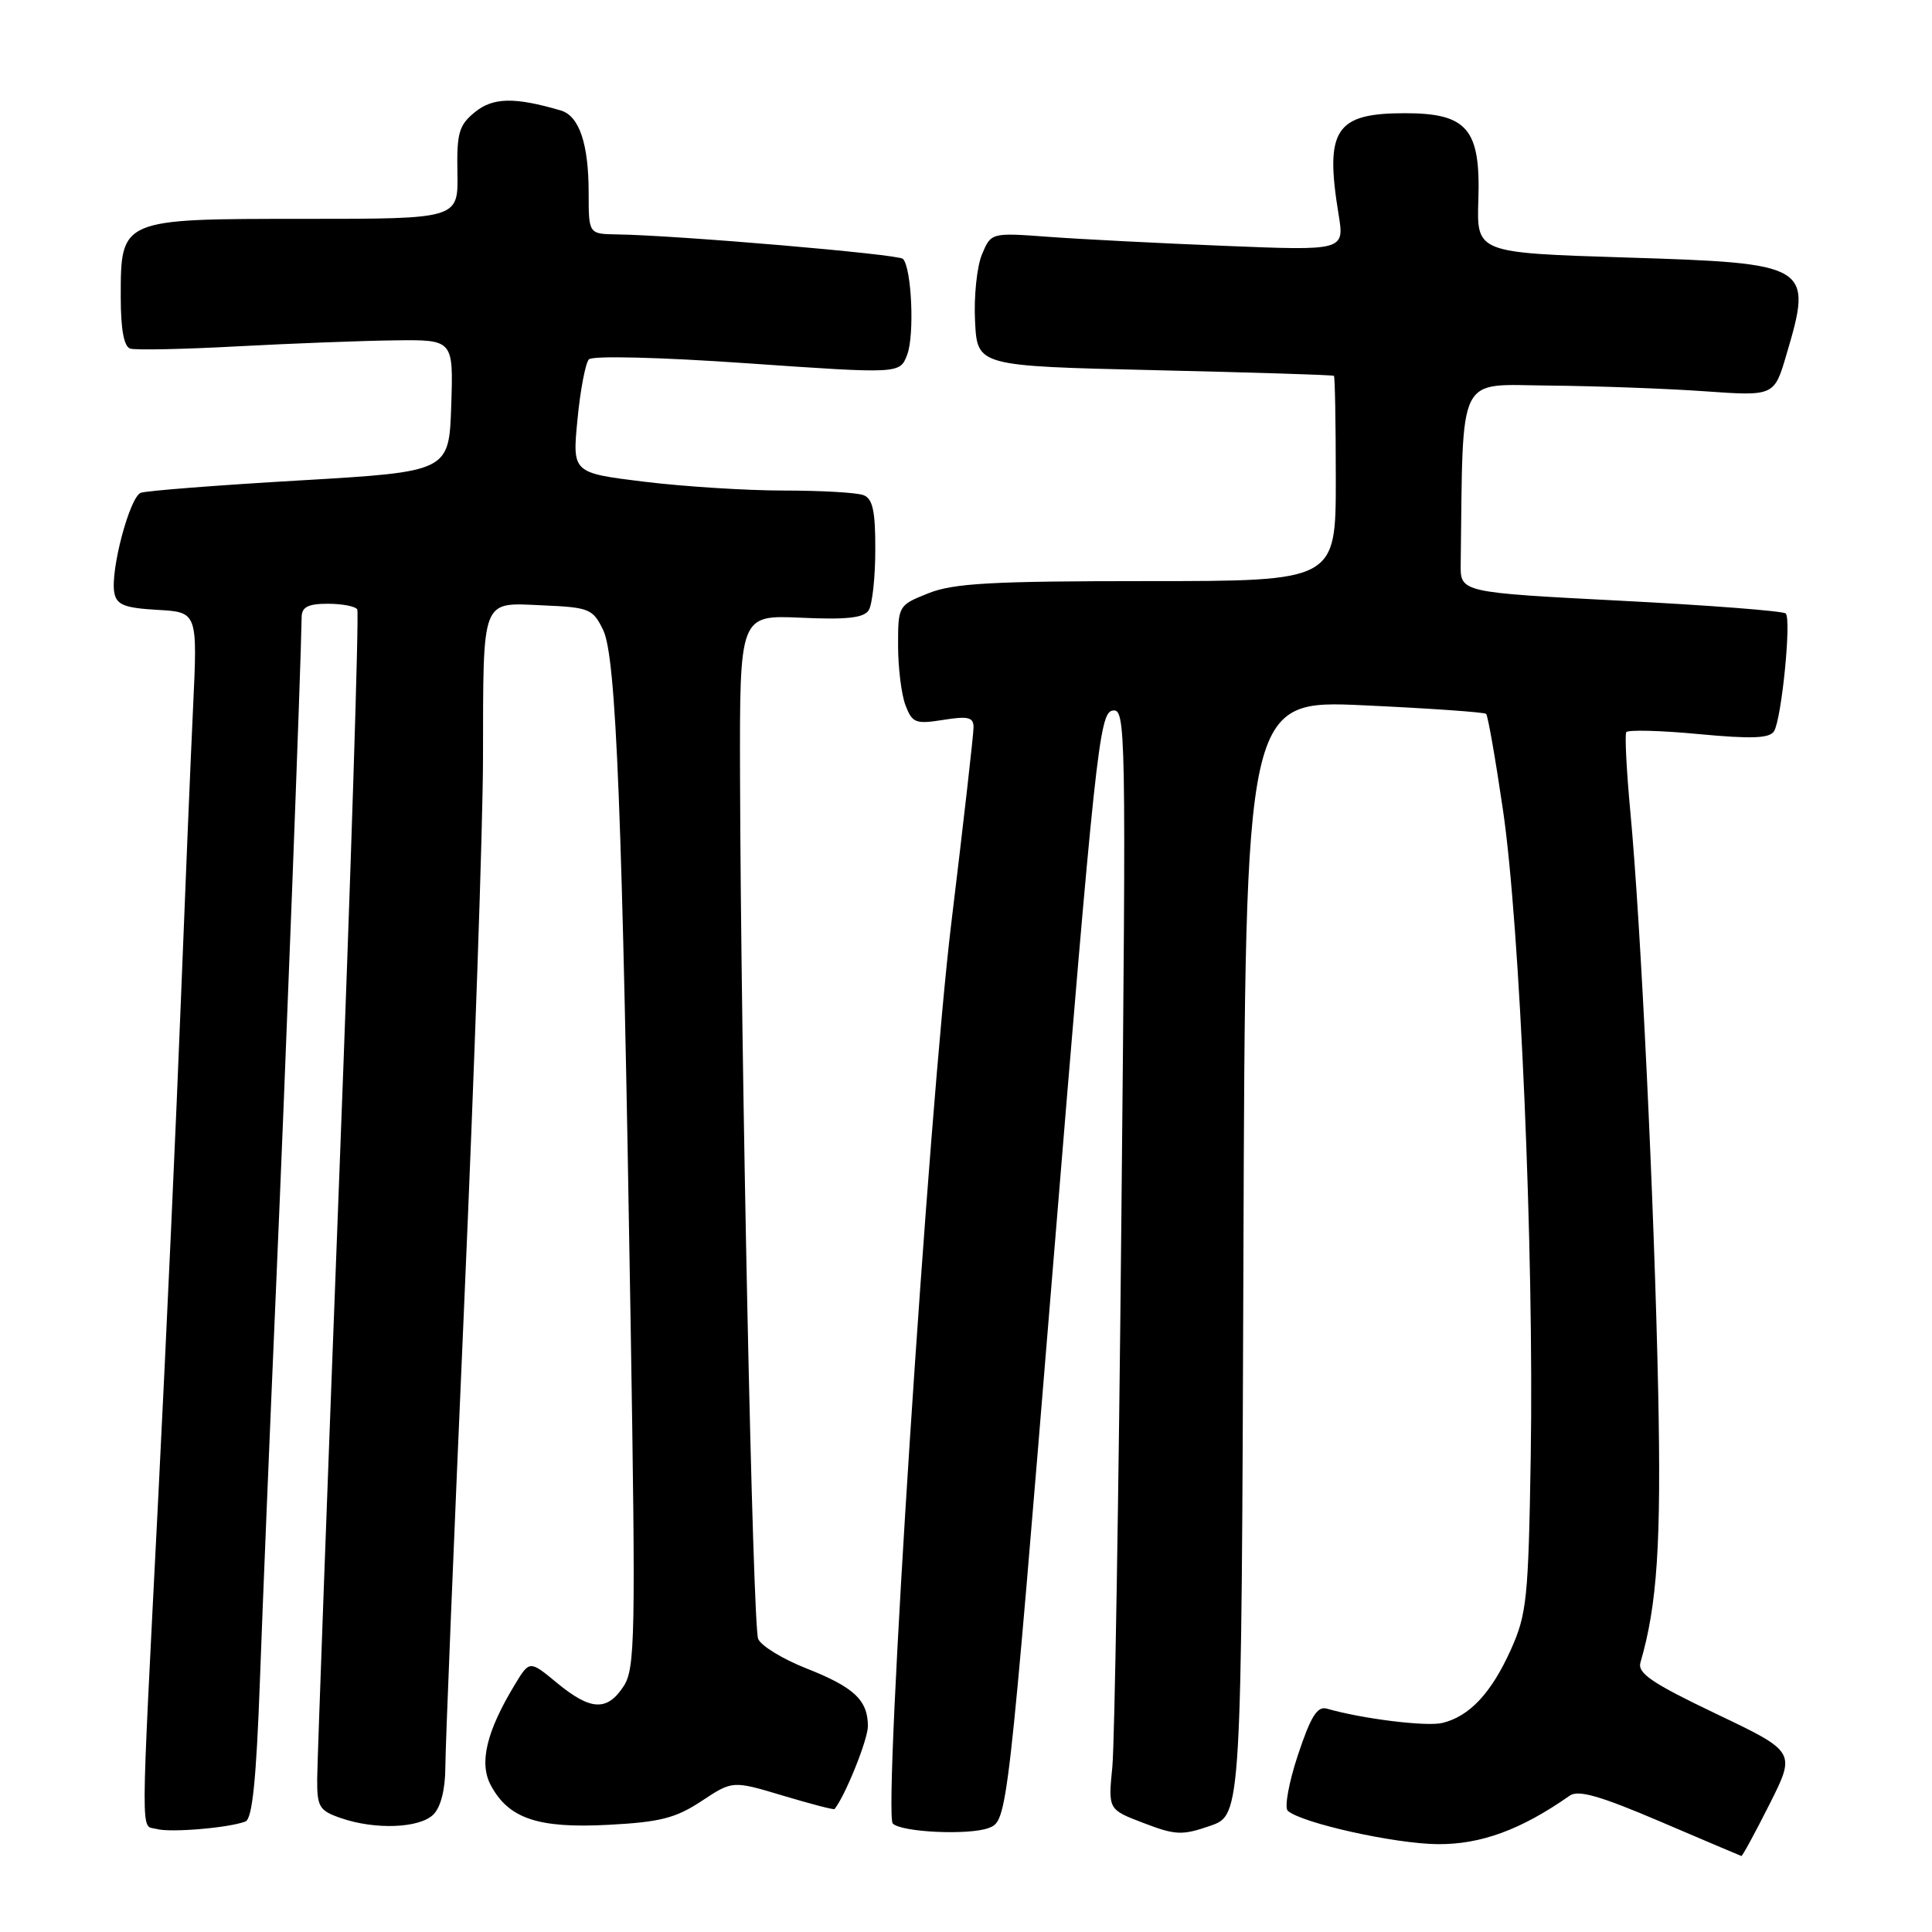 <?xml version="1.0" encoding="UTF-8" standalone="no"?>
<!DOCTYPE svg PUBLIC "-//W3C//DTD SVG 1.1//EN" "http://www.w3.org/Graphics/SVG/1.1/DTD/svg11.dtd" >
<svg xmlns="http://www.w3.org/2000/svg" xmlns:xlink="http://www.w3.org/1999/xlink" version="1.1" viewBox="0 0 256 256">
 <g >
 <path fill="currentColor"
d=" M 234.47 239.07 C 237.96 232.13 237.96 232.13 227.40 227.09 C 218.88 223.02 216.95 221.71 217.37 220.28 C 219.60 212.64 220.13 204.48 219.72 184.47 C 219.21 159.74 217.43 122.51 216.03 107.57 C 215.52 102.11 215.28 97.36 215.49 97.02 C 215.70 96.68 220.02 96.79 225.08 97.27 C 232.11 97.93 234.48 97.84 235.07 96.89 C 236.07 95.27 237.39 82.06 236.62 81.29 C 236.30 80.96 226.46 80.20 214.76 79.60 C 193.50 78.50 193.50 78.50 193.55 74.75 C 193.89 49.01 192.91 50.99 205.25 51.09 C 211.44 51.15 220.68 51.48 225.79 51.84 C 235.09 52.50 235.09 52.50 236.71 47.00 C 240.23 35.09 239.90 34.88 215.41 34.12 C 195.66 33.50 195.66 33.50 195.89 26.50 C 196.20 17.09 194.43 15.00 186.15 15.00 C 176.95 15.00 175.53 17.17 177.36 28.36 C 178.16 33.22 178.16 33.22 162.33 32.58 C 153.62 32.23 143.08 31.69 138.91 31.38 C 131.32 30.82 131.32 30.82 130.10 33.75 C 129.44 35.36 129.03 39.34 129.20 42.59 C 129.50 48.50 129.50 48.50 153.00 49.05 C 165.93 49.35 176.61 49.68 176.75 49.80 C 176.89 49.91 177.00 56.08 177.00 63.50 C 177.00 77.00 177.00 77.00 152.02 77.00 C 131.40 77.00 126.34 77.28 123.02 78.61 C 119.03 80.20 119.00 80.26 119.00 85.54 C 119.00 88.47 119.44 92.03 119.98 93.45 C 120.88 95.80 121.31 95.97 124.98 95.39 C 128.29 94.86 129.00 95.03 129.00 96.38 C 129.00 97.28 127.68 108.92 126.06 122.26 C 123.07 146.90 116.99 240.33 118.30 241.63 C 119.45 242.79 128.41 243.20 131.00 242.22 C 133.50 241.27 133.50 241.27 139.52 167.90 C 145.10 99.83 145.67 94.50 147.39 94.16 C 149.19 93.82 149.23 95.88 148.59 161.15 C 148.24 198.19 147.69 231.04 147.39 234.13 C 146.83 239.77 146.83 239.77 151.53 241.56 C 155.76 243.18 156.64 243.22 160.36 241.93 C 164.50 240.50 164.50 240.50 164.76 166.62 C 165.01 92.73 165.01 92.73 180.76 93.46 C 189.42 93.86 196.69 94.37 196.92 94.59 C 197.15 94.82 198.15 100.51 199.14 107.25 C 201.41 122.57 203.27 165.96 202.83 193.00 C 202.52 211.92 202.31 213.90 200.17 218.65 C 197.58 224.37 194.71 227.43 191.12 228.30 C 189.01 228.81 180.48 227.75 175.84 226.41 C 174.55 226.03 173.70 227.39 171.98 232.55 C 170.77 236.20 170.17 239.52 170.64 239.94 C 172.48 241.57 184.79 244.31 190.50 244.36 C 196.22 244.41 201.56 242.45 208.00 237.93 C 209.13 237.13 212.07 237.98 220.00 241.37 C 225.78 243.84 230.61 245.89 230.74 245.93 C 230.87 245.97 232.55 242.88 234.47 239.07 Z  M 32.52 241.36 C 33.43 241.01 33.96 235.88 34.44 222.69 C 34.80 212.68 35.77 189.22 36.58 170.54 C 37.81 142.29 39.88 88.24 39.97 81.75 C 39.99 80.43 40.84 80.00 43.44 80.00 C 45.33 80.00 47.09 80.34 47.34 80.75 C 47.59 81.16 46.51 115.25 44.93 156.50 C 43.35 197.75 42.05 233.37 42.03 235.65 C 42.00 239.42 42.29 239.91 45.15 240.90 C 49.69 242.48 55.60 242.26 57.43 240.43 C 58.41 239.45 59.00 237.09 59.01 234.18 C 59.01 231.61 60.14 204.07 61.50 173.00 C 62.86 141.93 63.99 109.30 64.00 100.50 C 64.04 78.97 63.69 79.85 71.87 80.21 C 78.11 80.48 78.56 80.67 79.93 83.50 C 81.65 87.07 82.47 107.64 83.56 175.19 C 84.24 217.02 84.16 221.10 82.63 223.44 C 80.44 226.78 78.27 226.67 73.81 223.00 C 70.17 219.99 70.17 219.99 68.20 223.25 C 64.45 229.45 63.46 233.62 65.03 236.55 C 67.39 240.97 71.29 242.29 80.60 241.80 C 87.47 241.44 89.54 240.91 92.96 238.65 C 97.07 235.93 97.07 235.93 103.74 237.93 C 107.41 239.03 110.48 239.83 110.58 239.71 C 111.99 237.98 115.00 230.51 115.00 228.73 C 115.00 225.28 113.17 223.56 106.82 221.06 C 103.70 219.83 100.84 218.08 100.46 217.16 C 99.74 215.43 98.17 140.47 98.06 102.99 C 98.00 81.49 98.00 81.49 106.12 81.85 C 112.20 82.13 114.46 81.88 115.11 80.86 C 115.58 80.11 115.98 76.51 115.98 72.86 C 116.00 67.71 115.64 66.08 114.42 65.61 C 113.55 65.27 108.80 65.00 103.86 65.00 C 98.92 65.00 90.60 64.47 85.36 63.83 C 75.83 62.66 75.83 62.66 76.52 55.58 C 76.89 51.69 77.58 48.10 78.03 47.62 C 78.51 47.11 87.44 47.33 99.04 48.14 C 119.23 49.54 119.23 49.54 120.20 47.02 C 121.20 44.43 120.80 35.47 119.64 34.30 C 119.02 33.68 89.77 31.18 81.75 31.06 C 78.00 31.00 78.00 31.00 78.00 25.57 C 78.00 19.04 76.75 15.36 74.31 14.64 C 68.23 12.85 65.34 12.90 62.95 14.84 C 60.81 16.58 60.51 17.59 60.61 22.92 C 60.72 29.00 60.72 29.00 40.36 29.00 C 15.91 29.00 16.00 28.96 16.00 39.39 C 16.00 43.63 16.42 45.92 17.25 46.19 C 17.94 46.41 24.35 46.28 31.50 45.89 C 38.65 45.51 48.01 45.15 52.29 45.10 C 60.08 45.00 60.08 45.00 59.79 53.75 C 59.50 62.50 59.50 62.50 39.72 63.66 C 28.84 64.29 19.36 65.03 18.65 65.30 C 17.18 65.87 14.59 75.64 15.15 78.55 C 15.45 80.14 16.49 80.56 20.85 80.81 C 26.18 81.11 26.18 81.11 25.58 93.81 C 25.25 100.79 24.52 118.42 23.95 133.00 C 23.39 147.57 22.05 177.01 20.97 198.41 C 18.59 245.37 18.61 241.74 20.75 242.35 C 22.56 242.86 30.30 242.21 32.52 241.36 Z "/>
</g>
</svg>